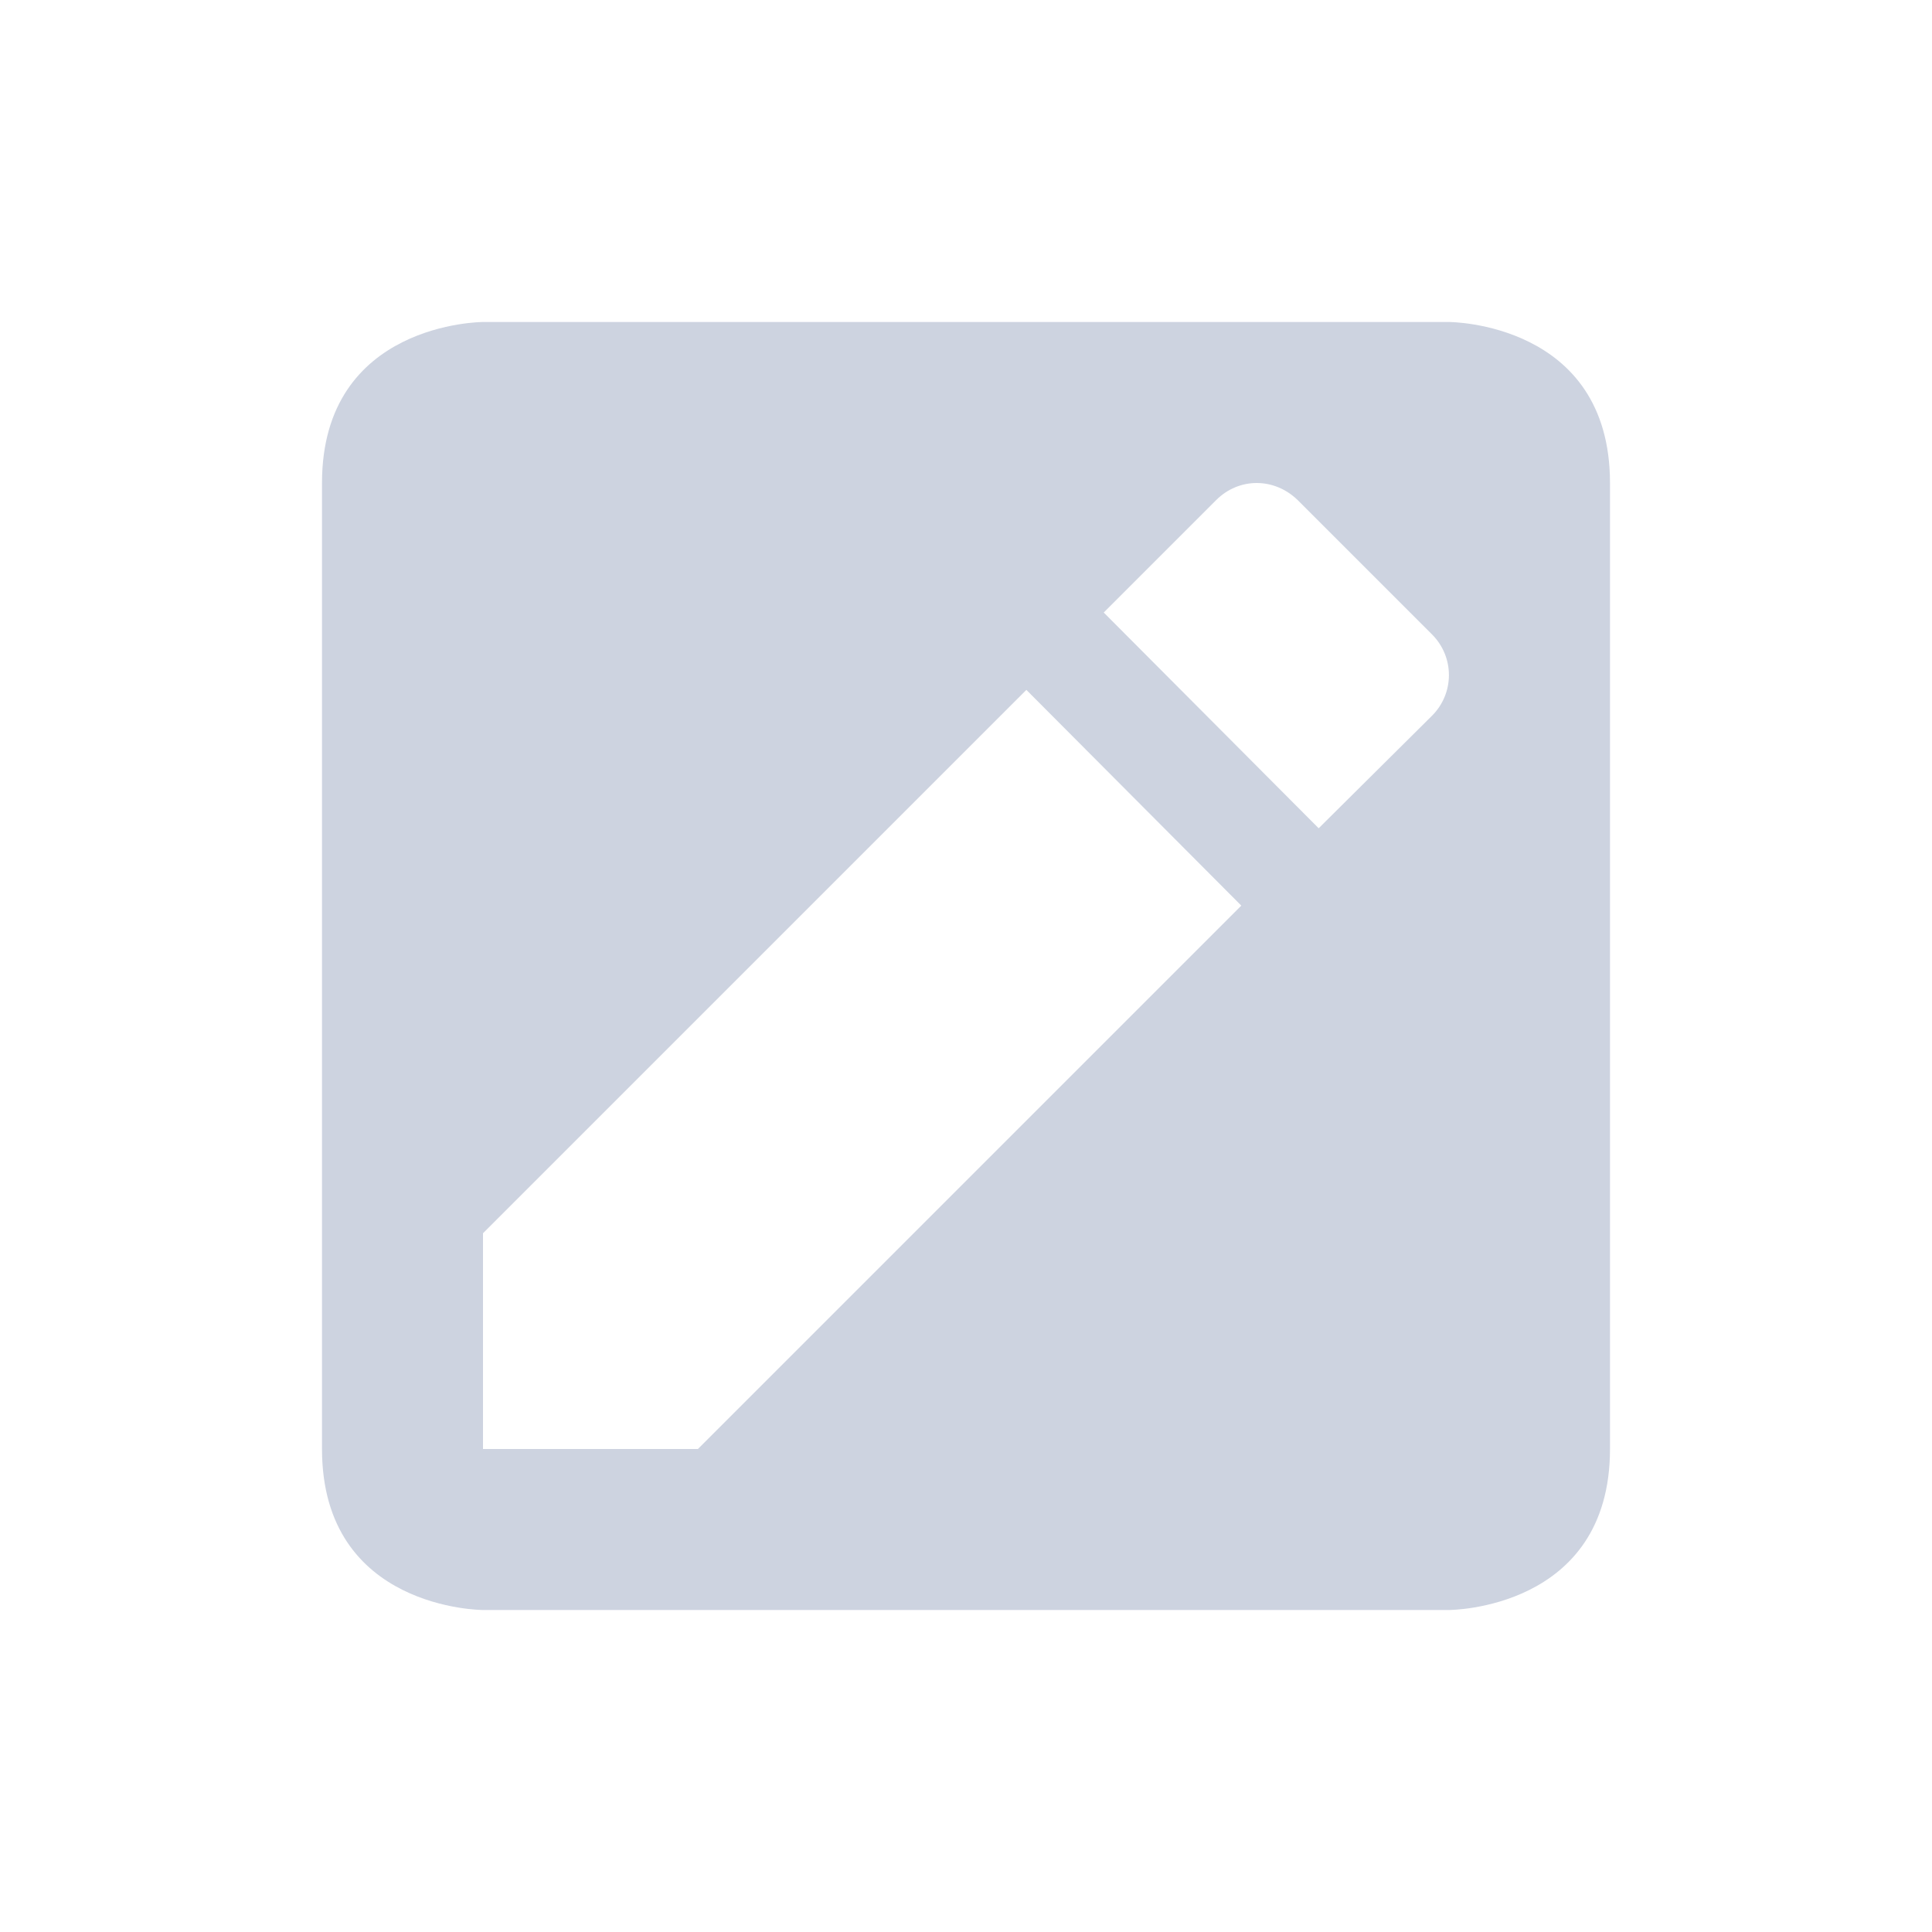 <svg xmlns="http://www.w3.org/2000/svg" width="24" height="24" version="1.1">
 <defs>
  <style id="current-color-scheme" type="text/css">
   .ColorScheme-Text { color:#cdd3e0; } .ColorScheme-Highlight { color:#4285f4; } .ColorScheme-NeutralText { color:#ff9800; } .ColorScheme-PositiveText { color:#4caf50; } .ColorScheme-NegativeText { color:#f44336; }
  </style>
 </defs>
 <g transform="translate(4,4)">
  <path style="fill:currentColor" class="ColorScheme-Text" d="M 2,0 C 2,0 0,0 0,2 V 14 C 0,16 2,16 2,16 H 14 C 14,16 16,16 16,14 V 2 C 16,0 14,0 14,0 Z M 11.611,2 C 11.793,2 11.974,2.071 12.119,2.211 L 13.789,3.881 C 14.069,4.161 14.069,4.611 13.789,4.891 L 12.381,6.289 9.711,3.609 11.109,2.211 C 11.249,2.071 11.43,2 11.611,2 Z M 8.75,4.57 11.42,7.25 4.67,14 H 2 V 11.32 Z"/>
 </g>
</svg>
